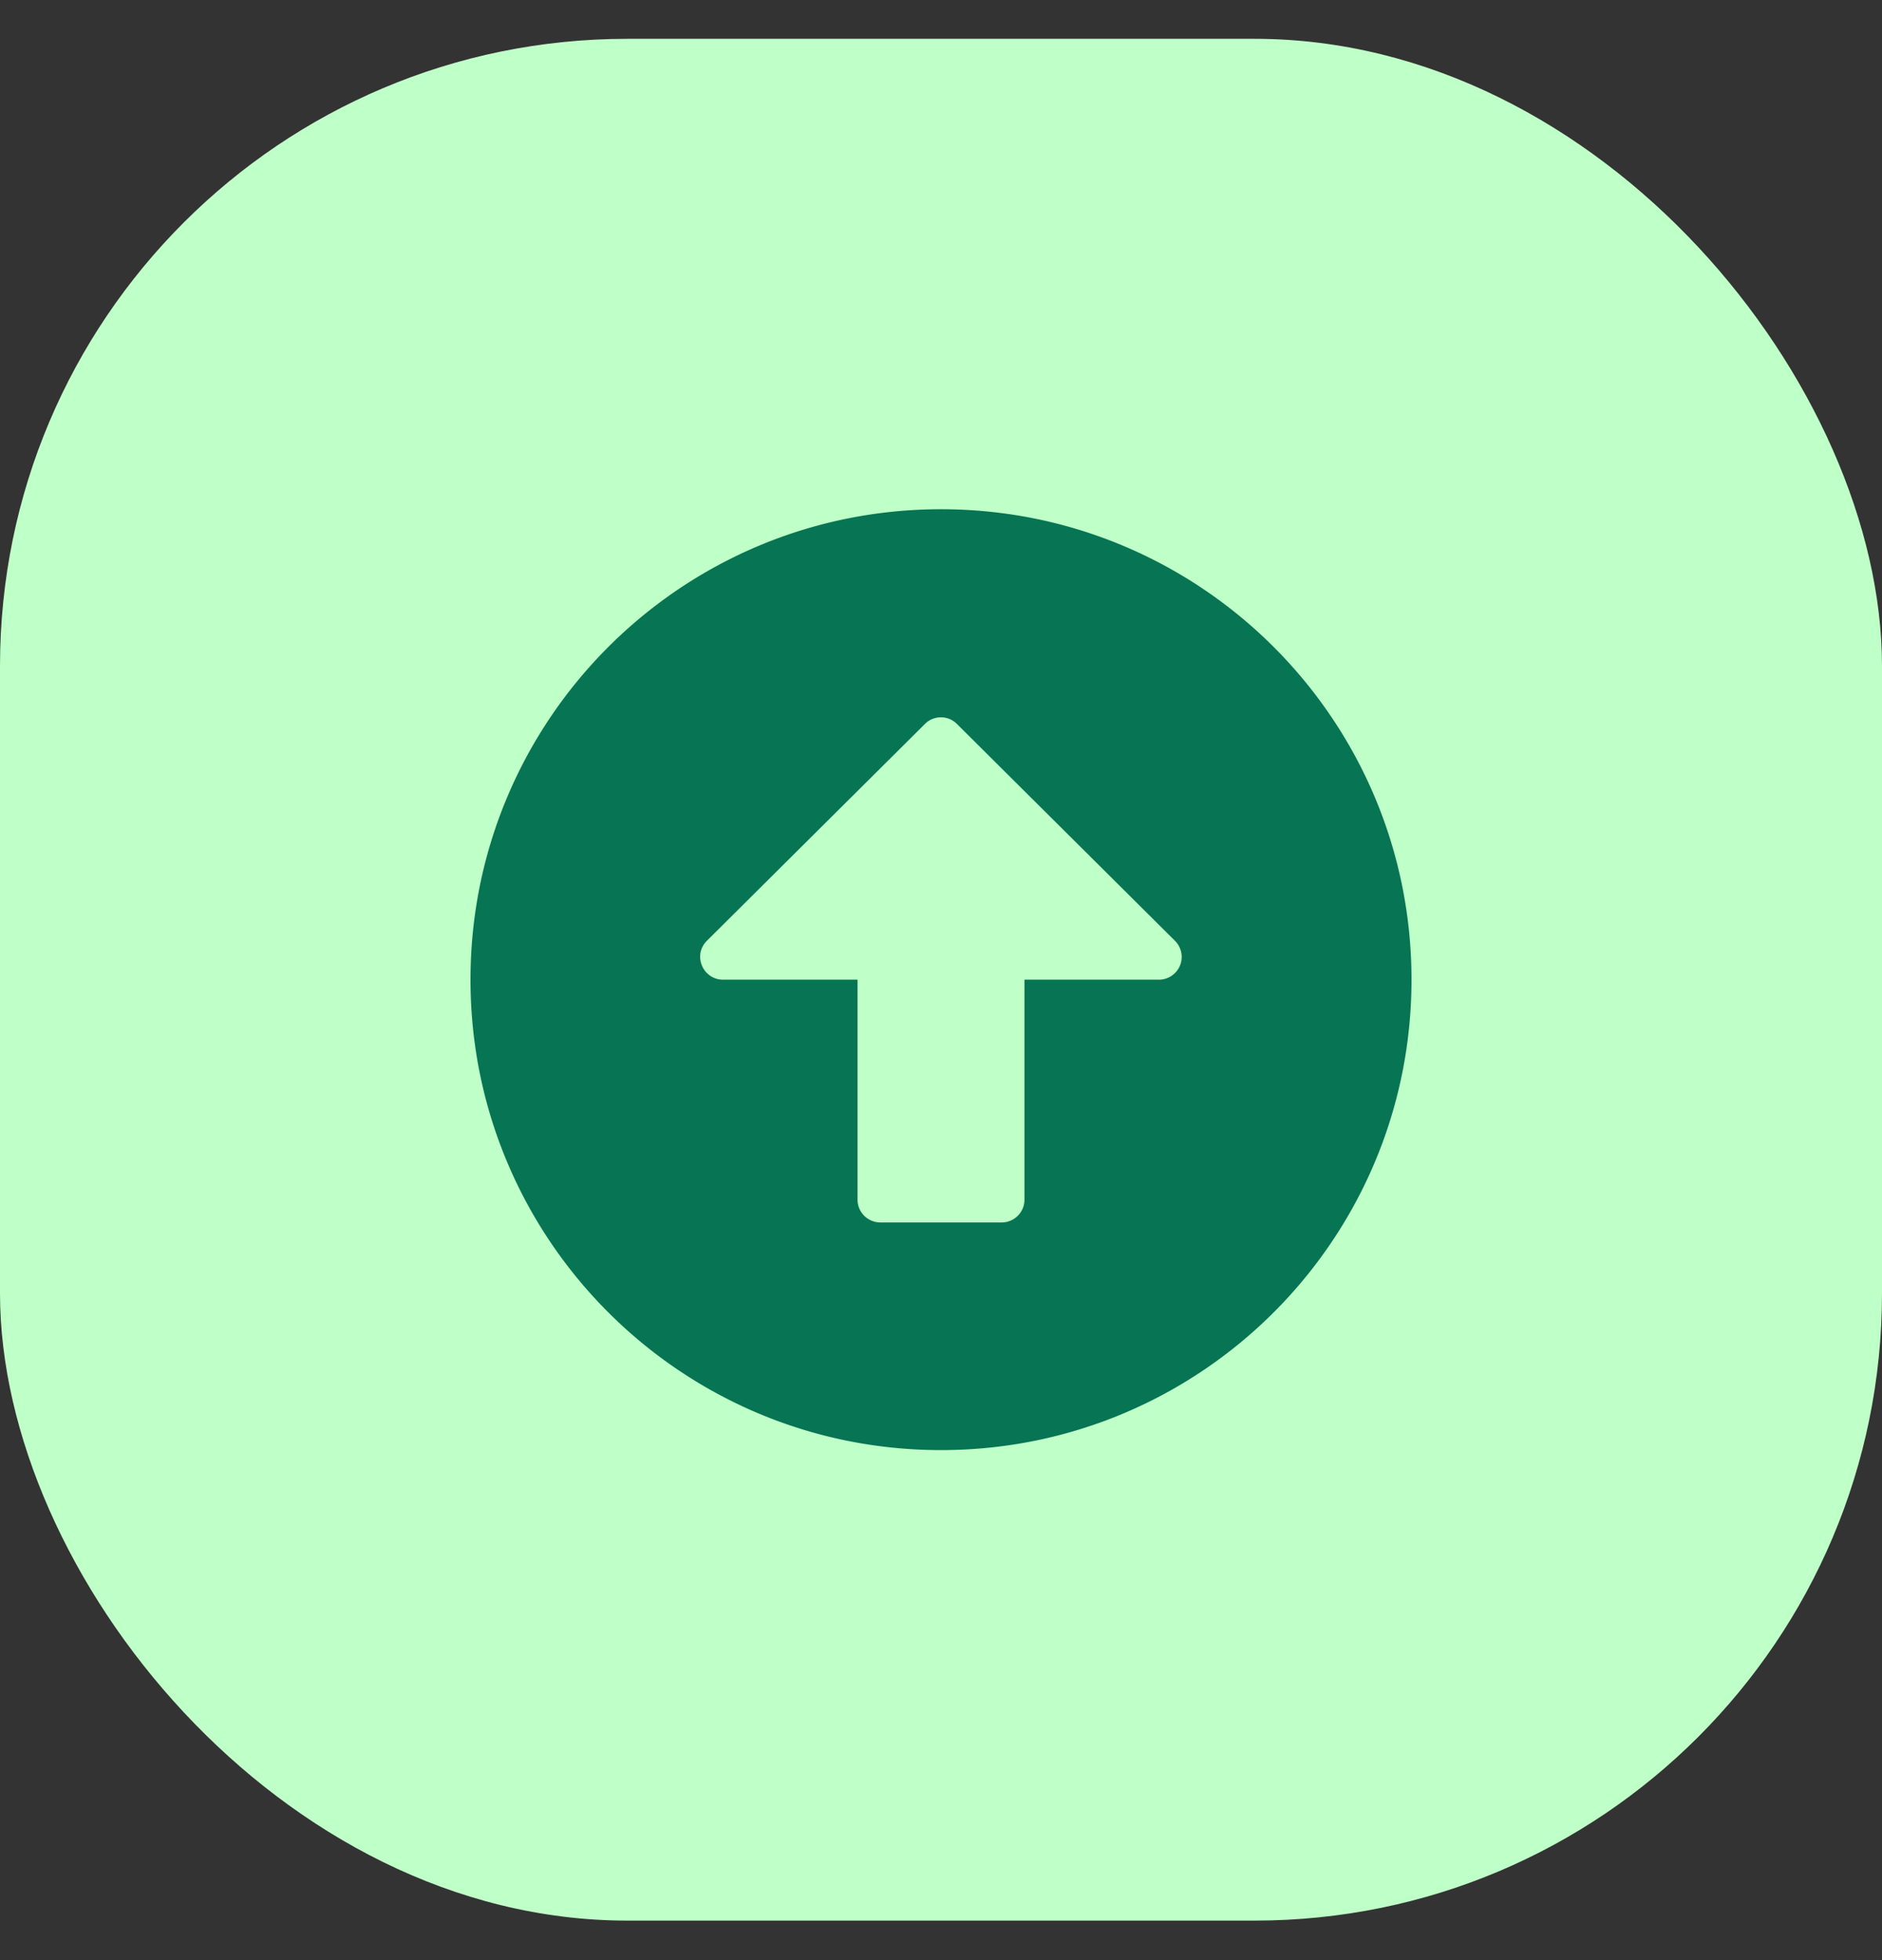 <svg width="48" height="50" fill="none" xmlns="http://www.w3.org/2000/svg"><rect width="100%" height="100%" fill="#333333" stroke="none"/><rect y=".99" width="48" height="48.002" rx="16" fill="#BFFFC8"/><path d="M36 24.99c0-6.629-5.371-12-12-12s-12 5.371-12 12c0 6.63 5.371 12 12 12s12-5.37 12-12zm-14.129 5.613V24.99h-3.43c-.518 0-.78-.629-.412-.992l5.56-5.53a.575.575 0 0 1 .818 0l5.56 5.53a.58.58 0 0 1-.412.992h-3.426v5.613c0 .32-.261.58-.58.58h-3.097a.582.582 0 0 1-.581-.58z" fill="#077453"/></svg>